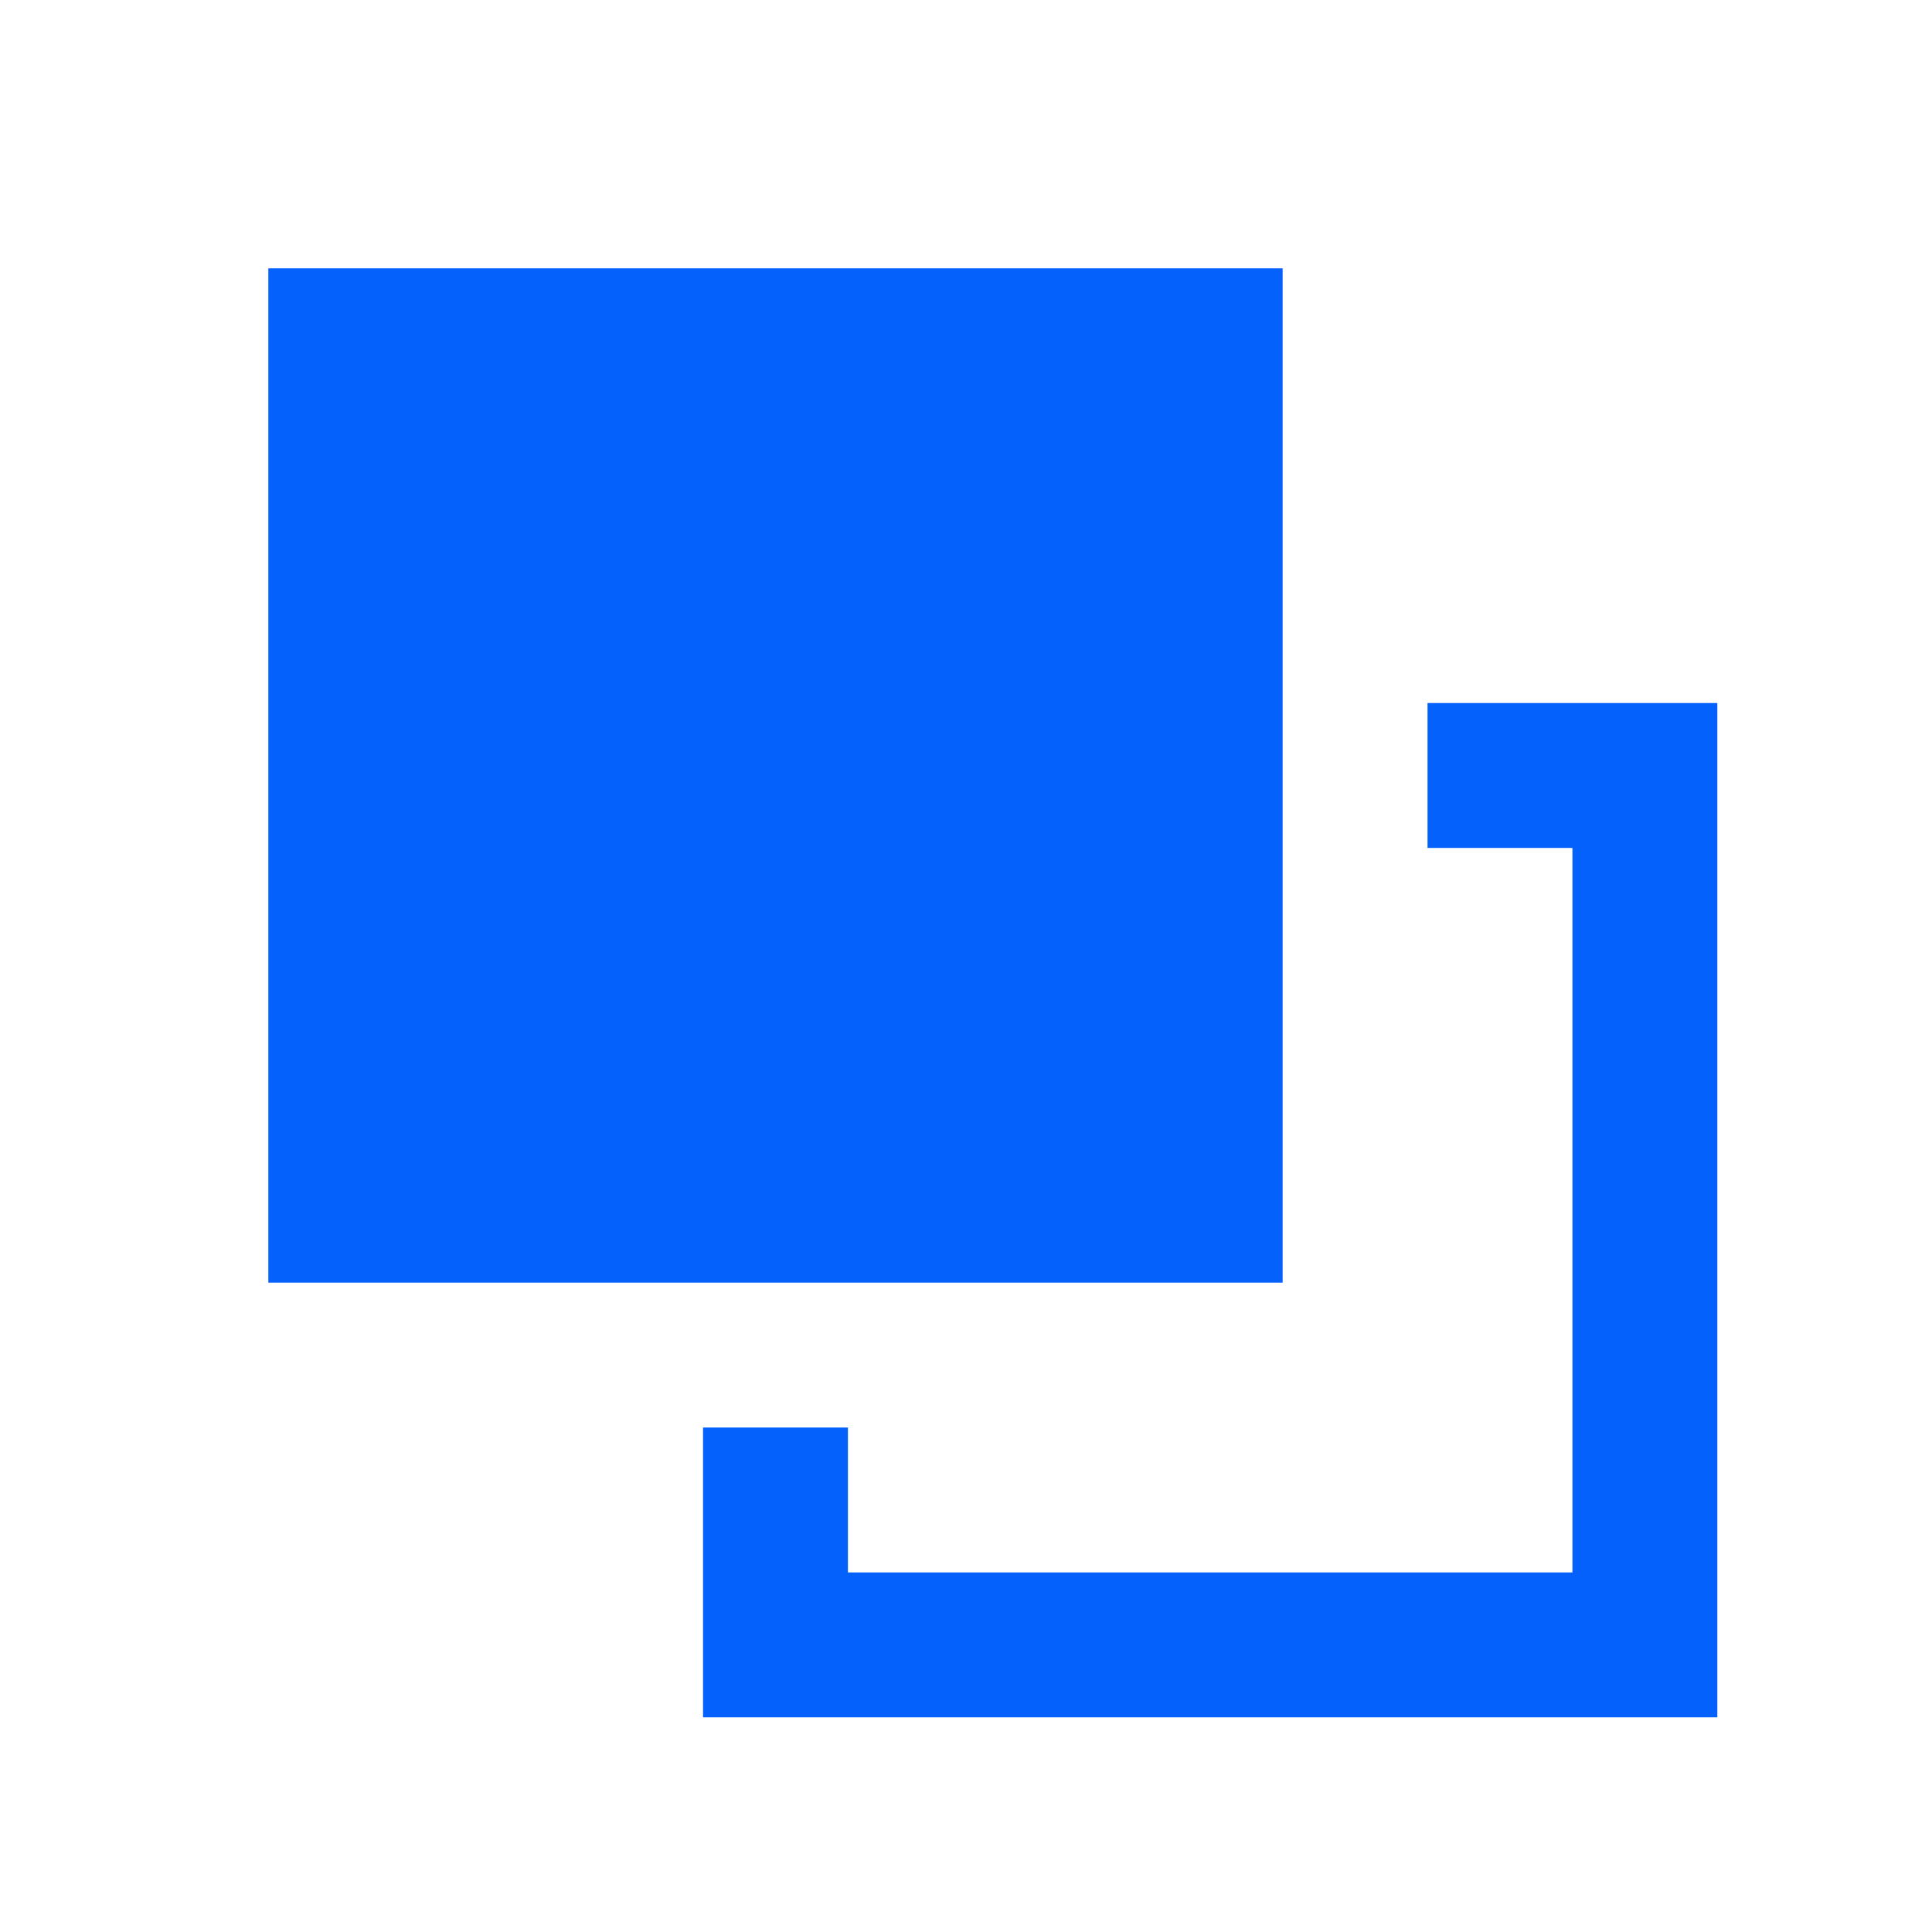 <svg width="36" height="36" viewBox="0 0 36 36" fill="none" xmlns="http://www.w3.org/2000/svg">
<path d="M5 5H23.9V23.9H5V5ZM32 13.1V32H13.1V26.6H15.8V29.3H29.3V15.8H26.6V13.1H32Z" fill="#0561FC"/>
</svg>
